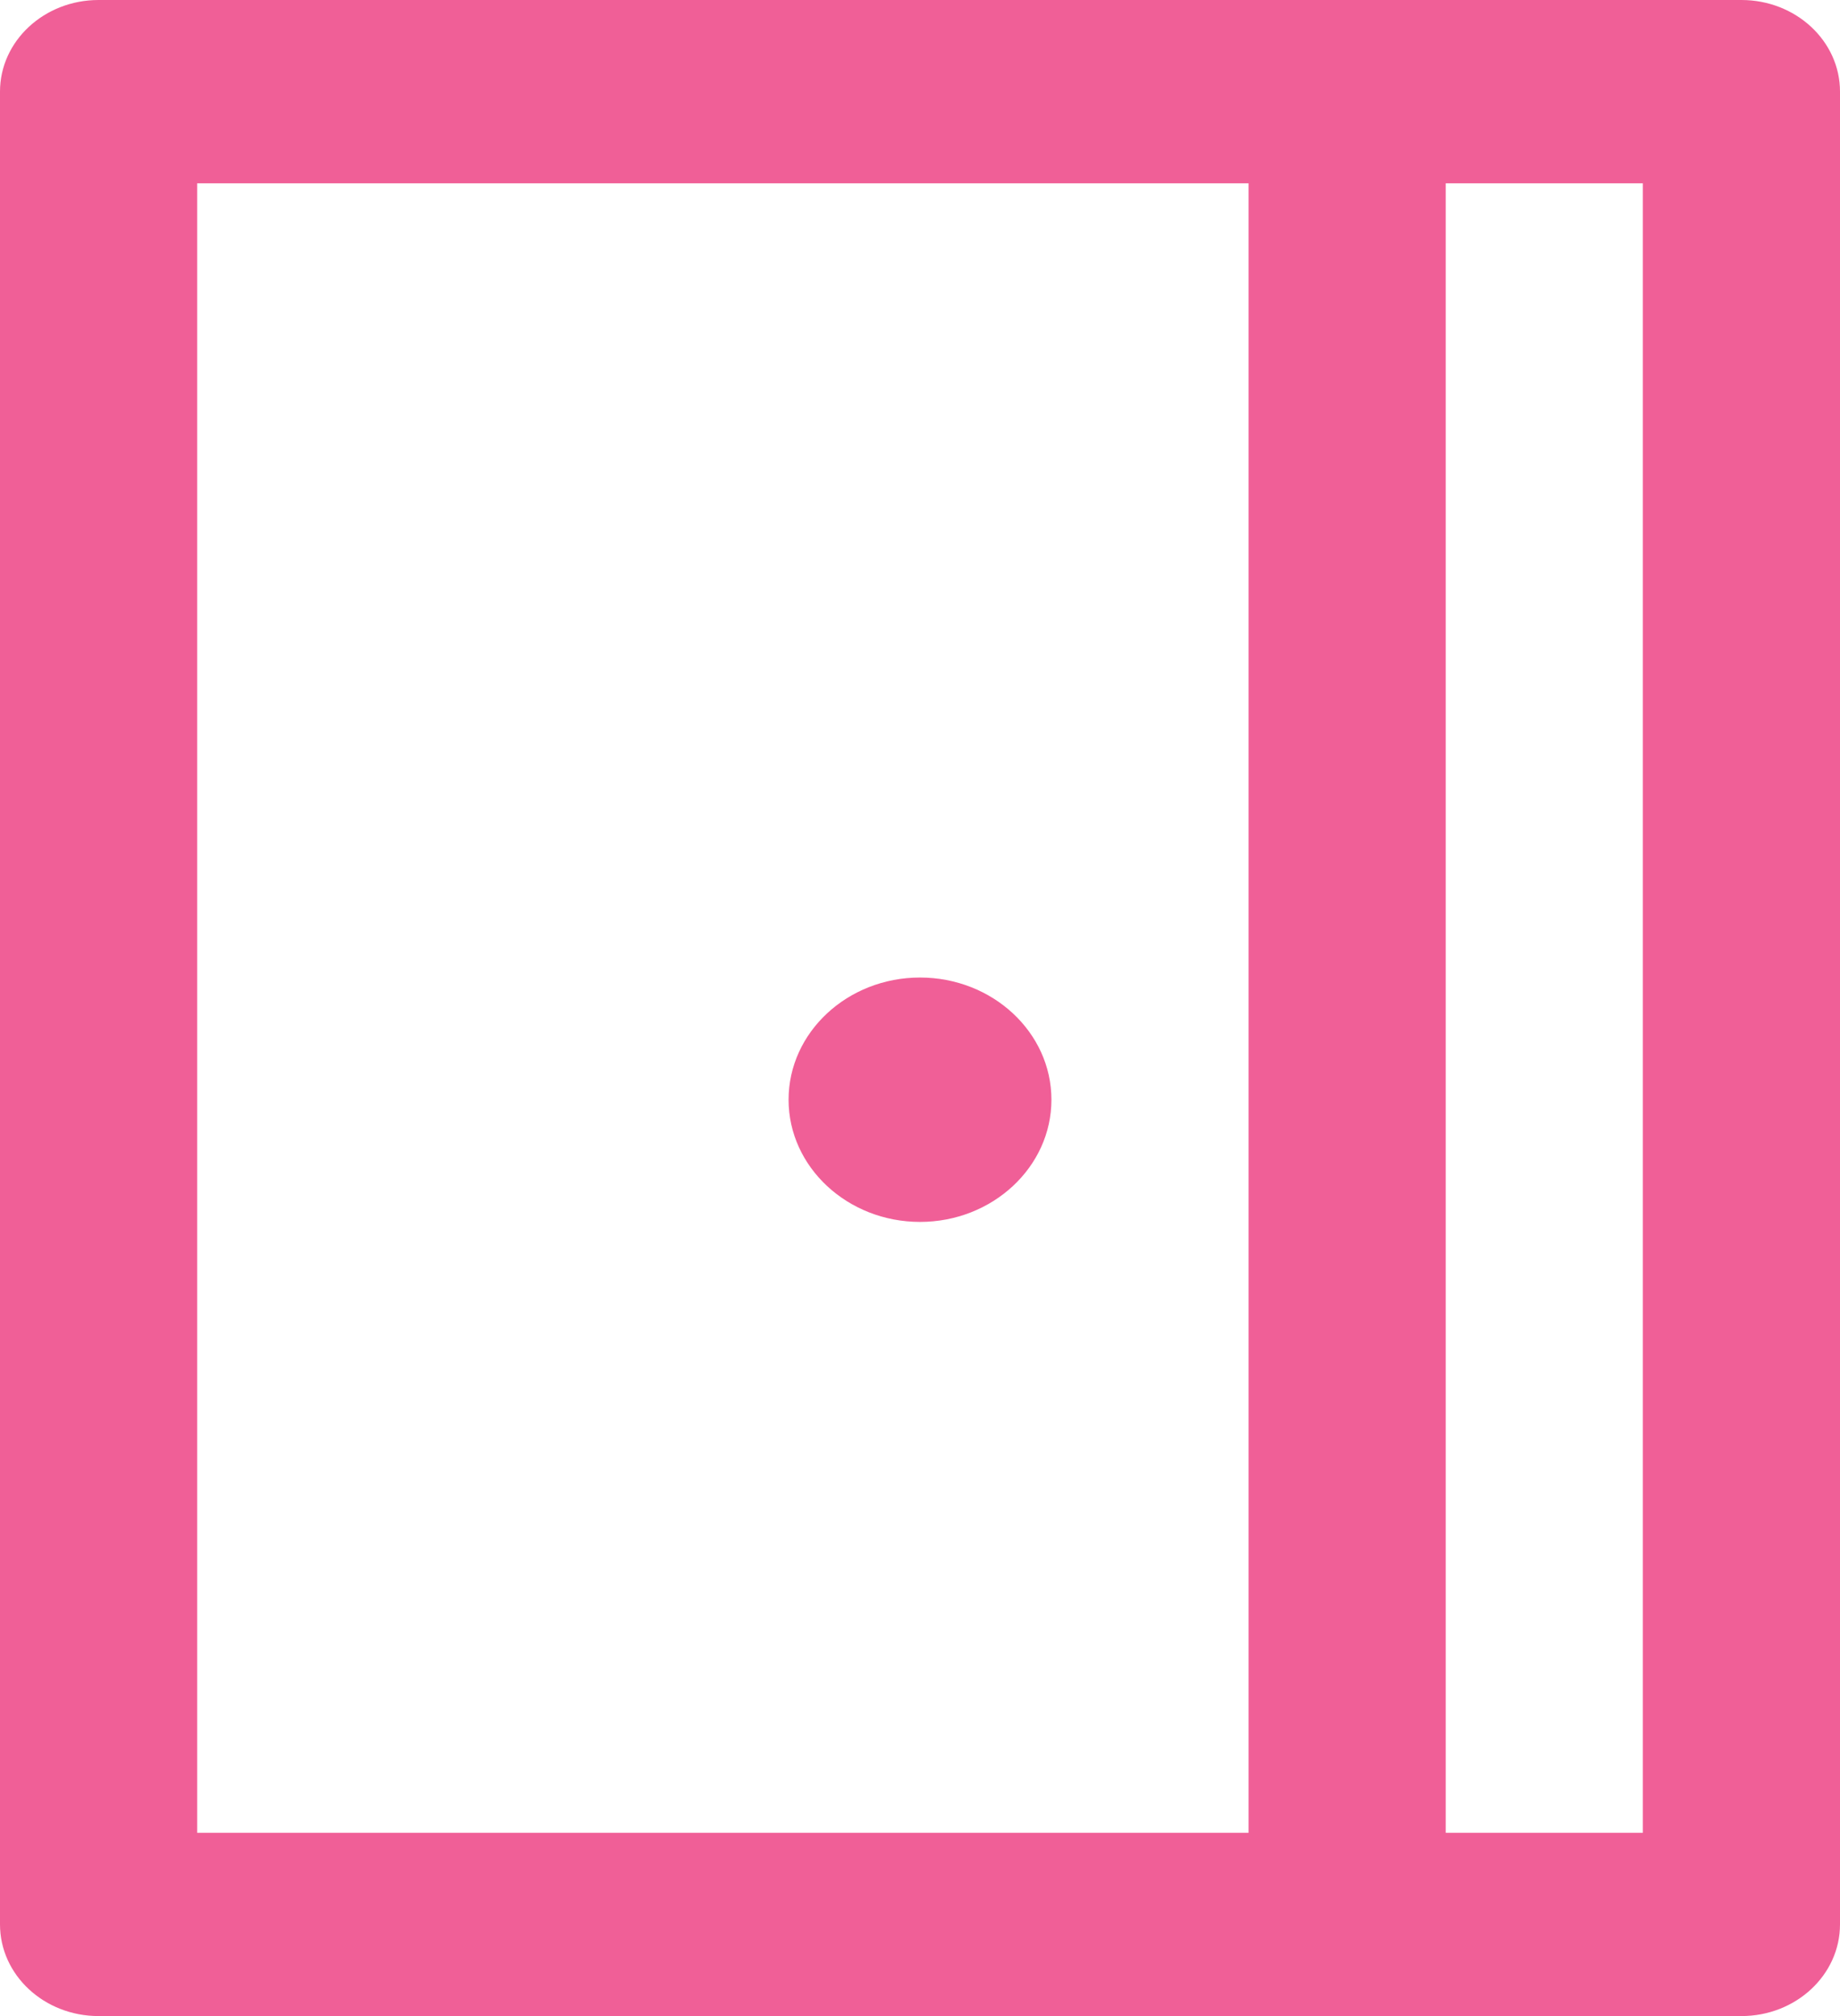 <svg width="21" height="23" viewBox="0 0 21 23" fill="none" xmlns="http://www.w3.org/2000/svg">
<path d="M10.5 11.152C9.673 11.152 9 11.777 9 12.546C9 13.314 9.673 13.94 10.5 13.94C11.327 13.94 12 13.314 12 12.546C12 11.777 11.327 11.152 10.5 11.152Z" fill="#F05F97"/>
<path d="M19.875 0H15.375H1.125C0.504 0 0 0.468 0 1.045V21.954C0 22.532 0.504 23 1.125 23H15.375H19.875C20.496 23 21 22.532 21 21.954V1.045C21 0.468 20.496 0 19.875 0ZM2.25 2.091H14.25V20.909H2.25V2.091ZM18.75 20.909H16.5V2.091H18.75V20.909Z" fill="#F05F97"/>
</svg>
